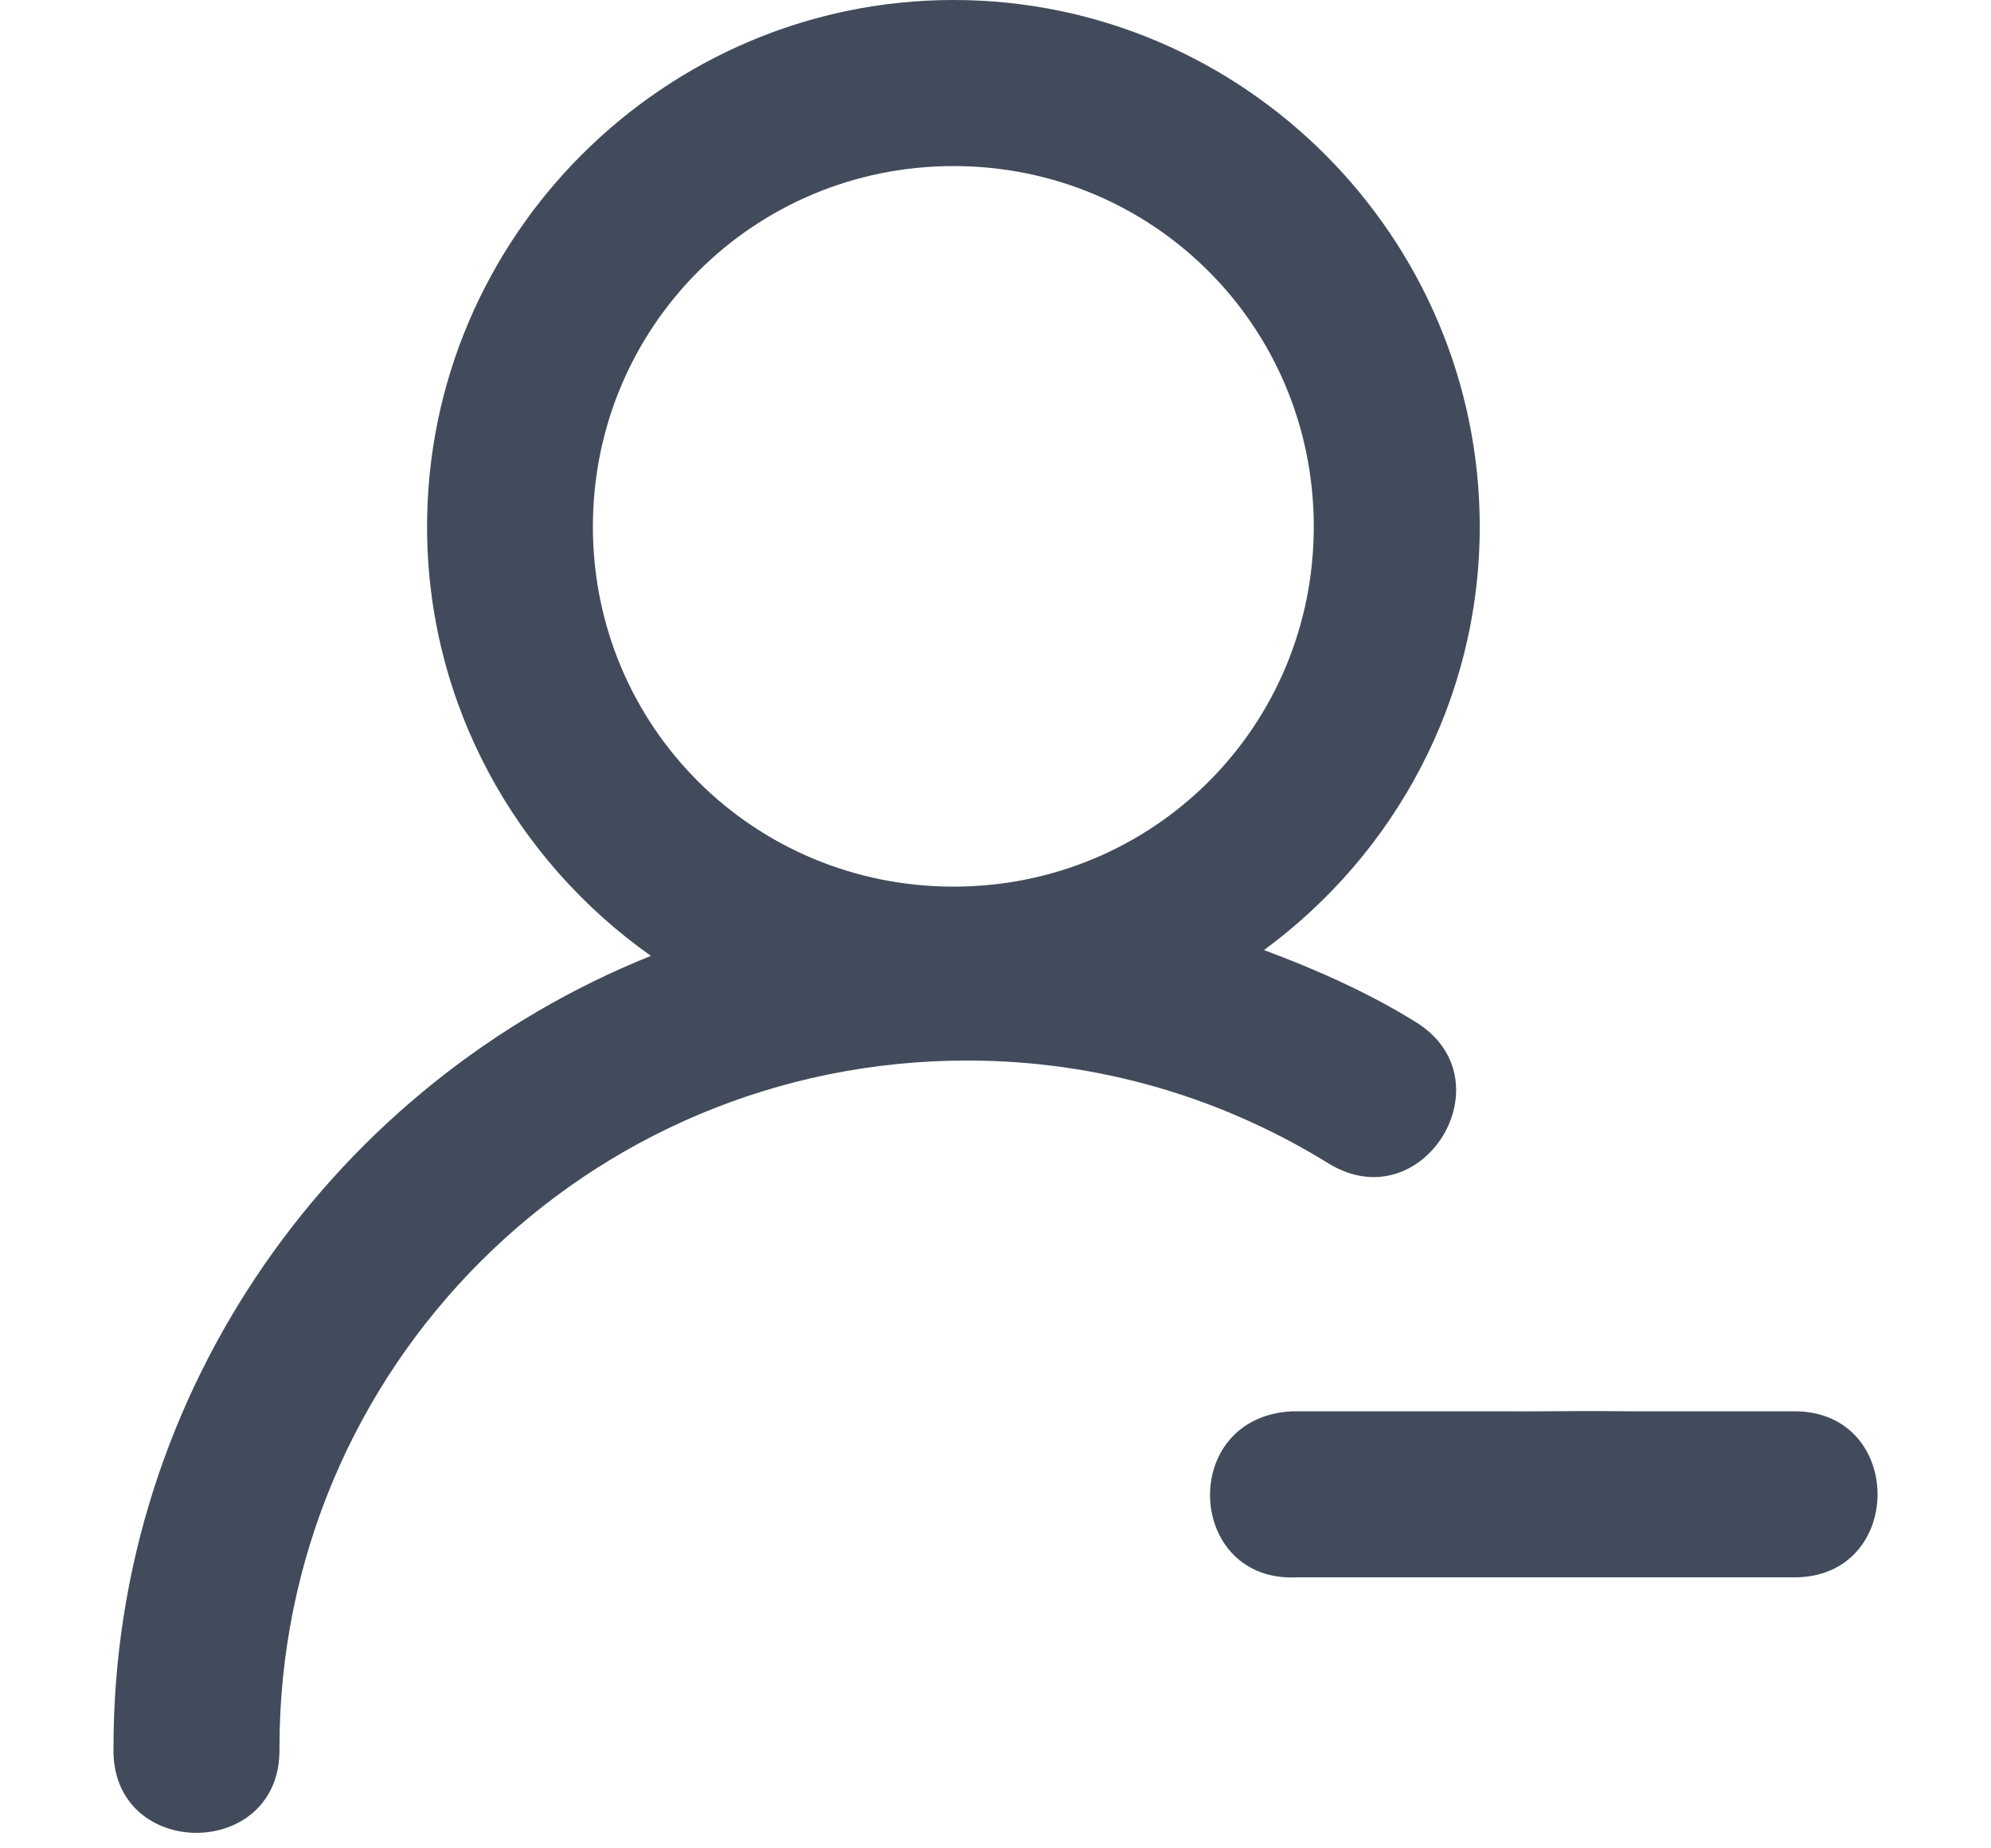 <svg width="14" height="13" viewBox="0 0 14 13" fill="none" xmlns="http://www.w3.org/2000/svg">
<path d="M6.705 0C4.669 0 3.003 1.667 3.003 3.704C3.003 4.949 3.627 6.052 4.577 6.723C2.366 7.61 0.798 9.772 0.798 12.294C0.78 13.09 1.982 13.09 1.965 12.294C1.965 9.617 4.124 7.459 6.801 7.459C7.736 7.459 8.603 7.726 9.342 8.183C10.006 8.59 10.616 7.594 9.953 7.187C9.62 6.981 9.26 6.821 8.888 6.682C9.805 6.008 10.405 4.925 10.405 3.704C10.405 1.667 8.742 0 6.705 0ZM6.705 1.168C8.112 1.168 9.238 2.298 9.238 3.704C9.238 5.11 8.112 6.236 6.705 6.236C5.299 6.236 4.169 5.11 4.169 3.704C4.169 2.298 5.299 1.168 6.705 1.168ZM10.284 11.094H10.641C11.258 11.094 10.641 11.094 11.258 11.094H11.451H12.618C13.397 11.094 13.397 9.926 12.618 9.926H11.451C11.451 9.926 11.203 9.923 10.876 9.926C10.554 9.928 10.812 9.926 10.5 9.926H10.284H9.089C8.283 9.963 8.339 11.131 9.117 11.094H10.284Z" fill="#414B5B"/>
</svg>
